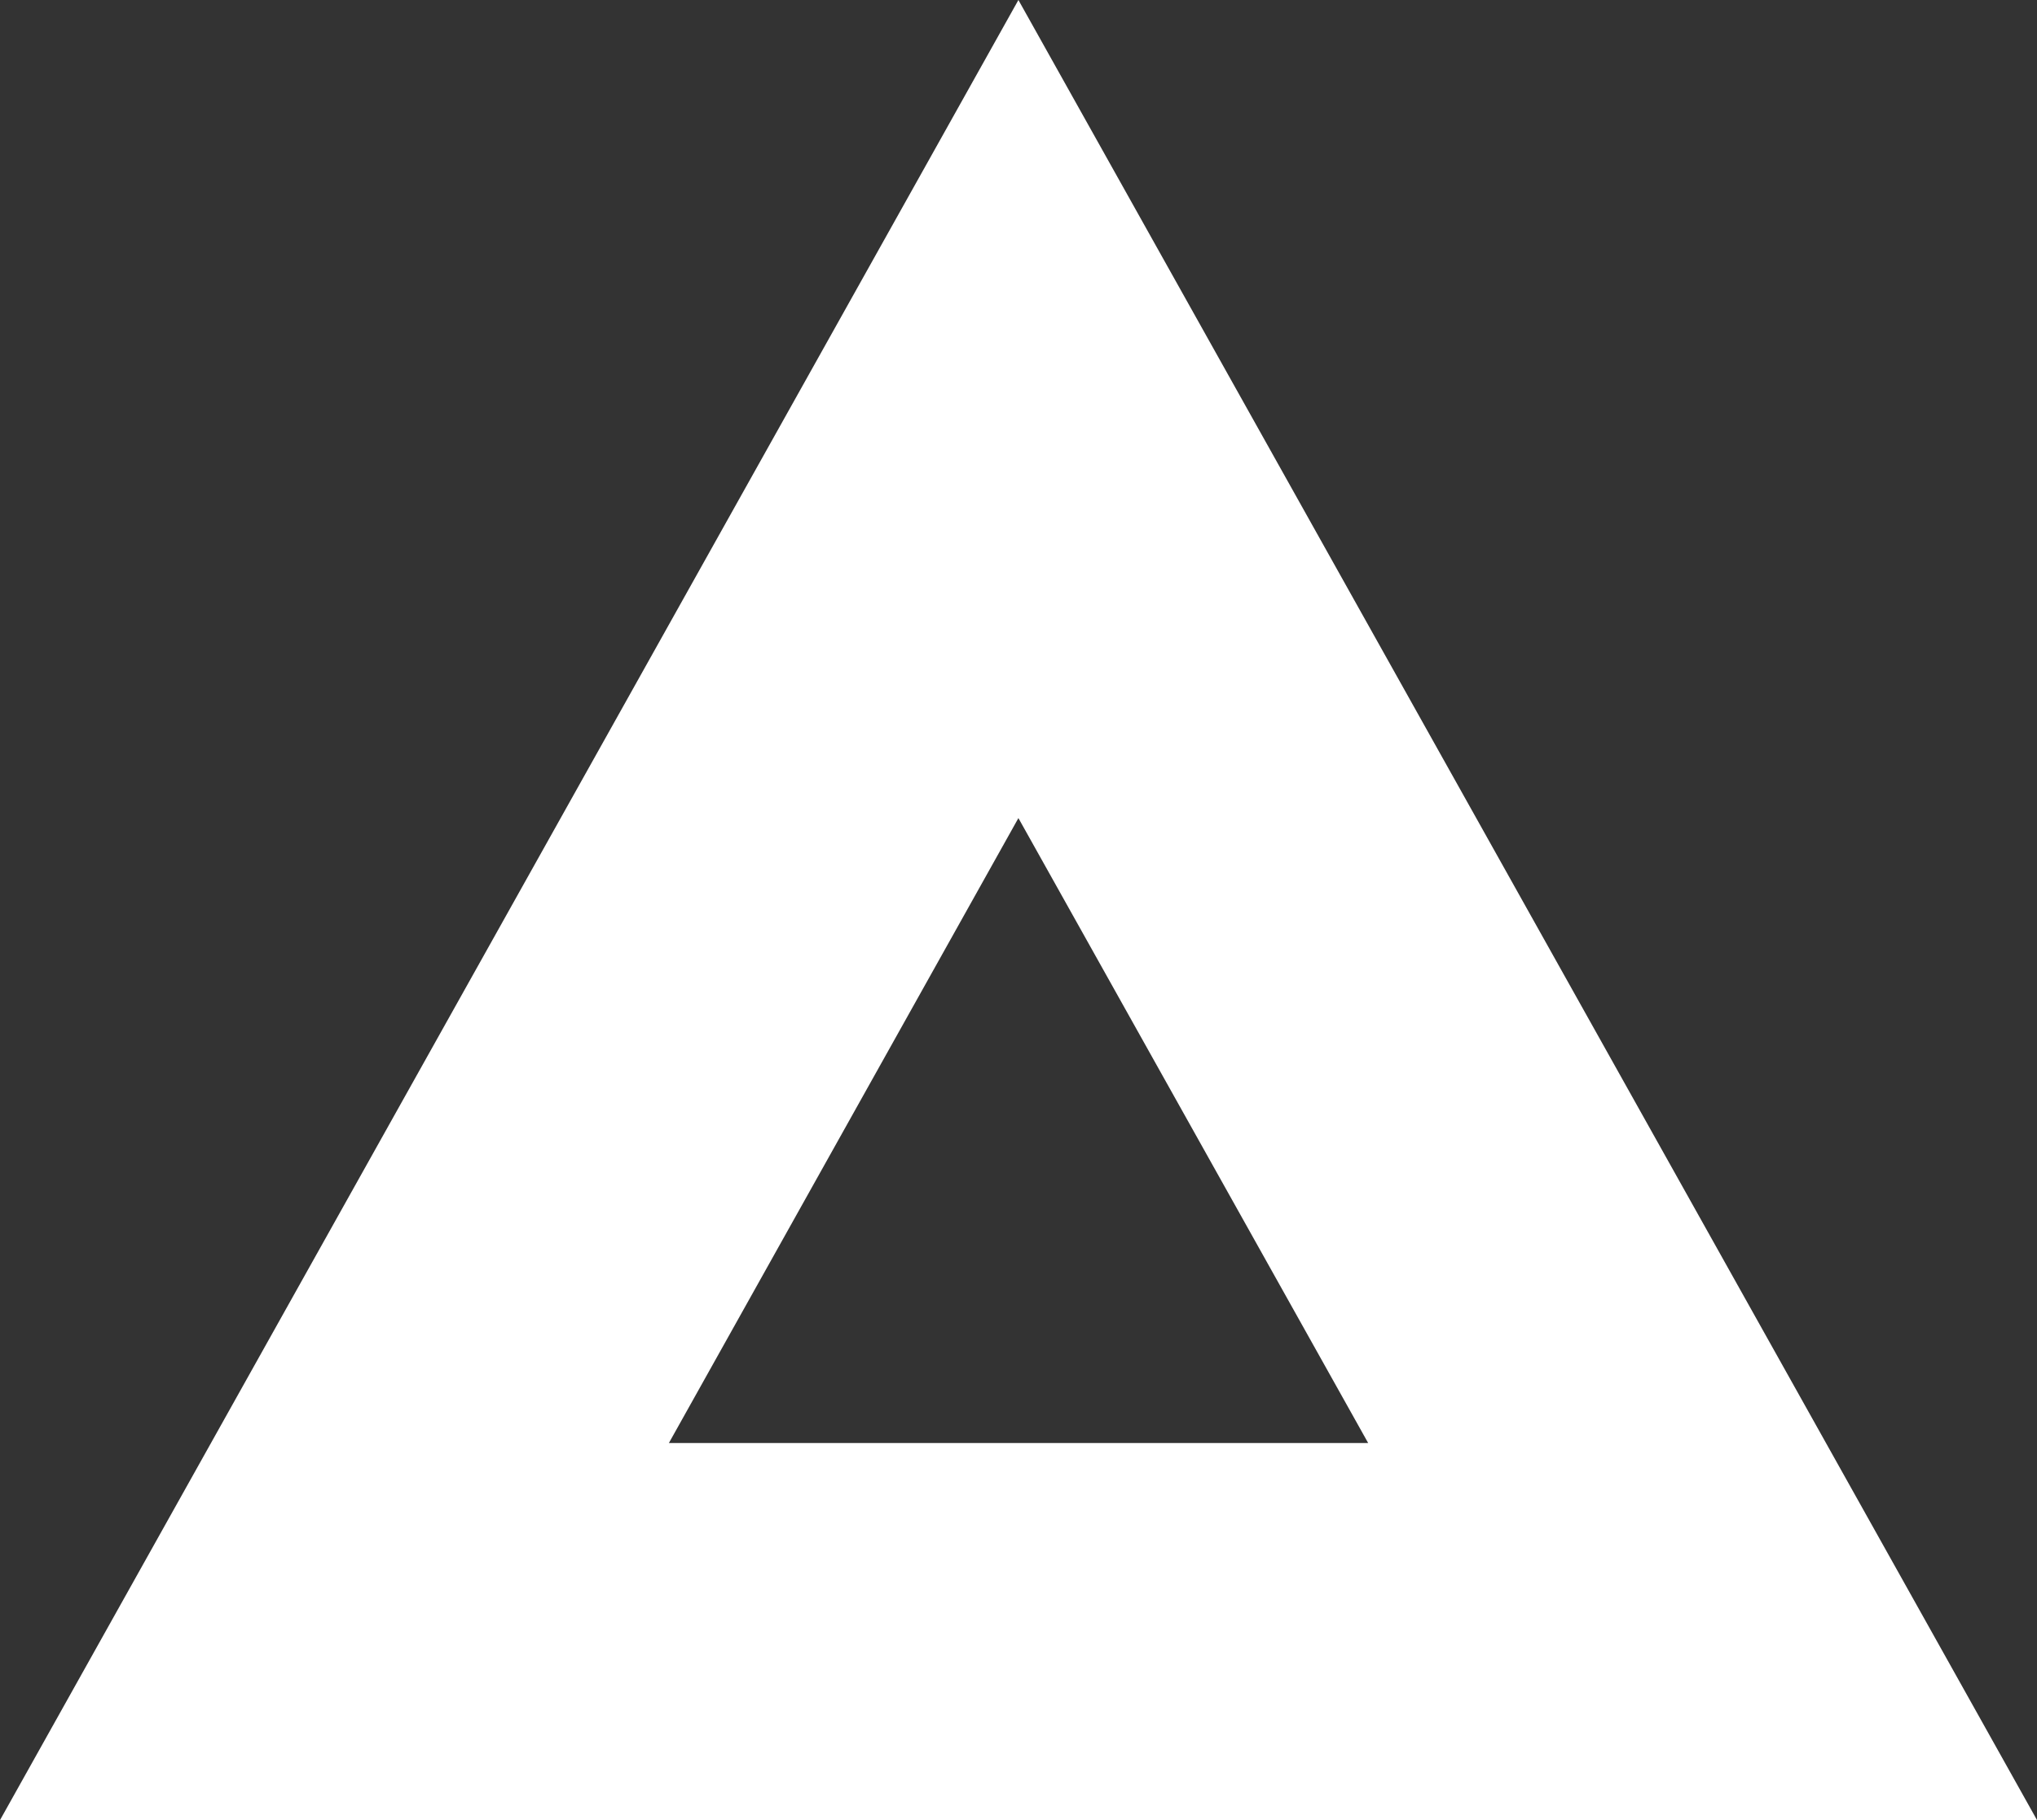 <svg xmlns="http://www.w3.org/2000/svg" viewBox="2876.965 -861.5 131.868 117.844">
  <rect x="2876.965" y="-861.5" width="131.868" height="117.844" fill="#333333" stroke="none"/>
  <defs>
    <style>
      .cls-1 {
        fill: #ffffff;
      }
    </style>
  </defs>
  <path id="Path_7375" data-name="Path 7375" class="cls-1" d="M297.758,0,231.83,117.844H363.7Zm0,52.967L320.4,93.429H275.132Z" transform="translate(2645.135 -861.5)"/>
</svg>
